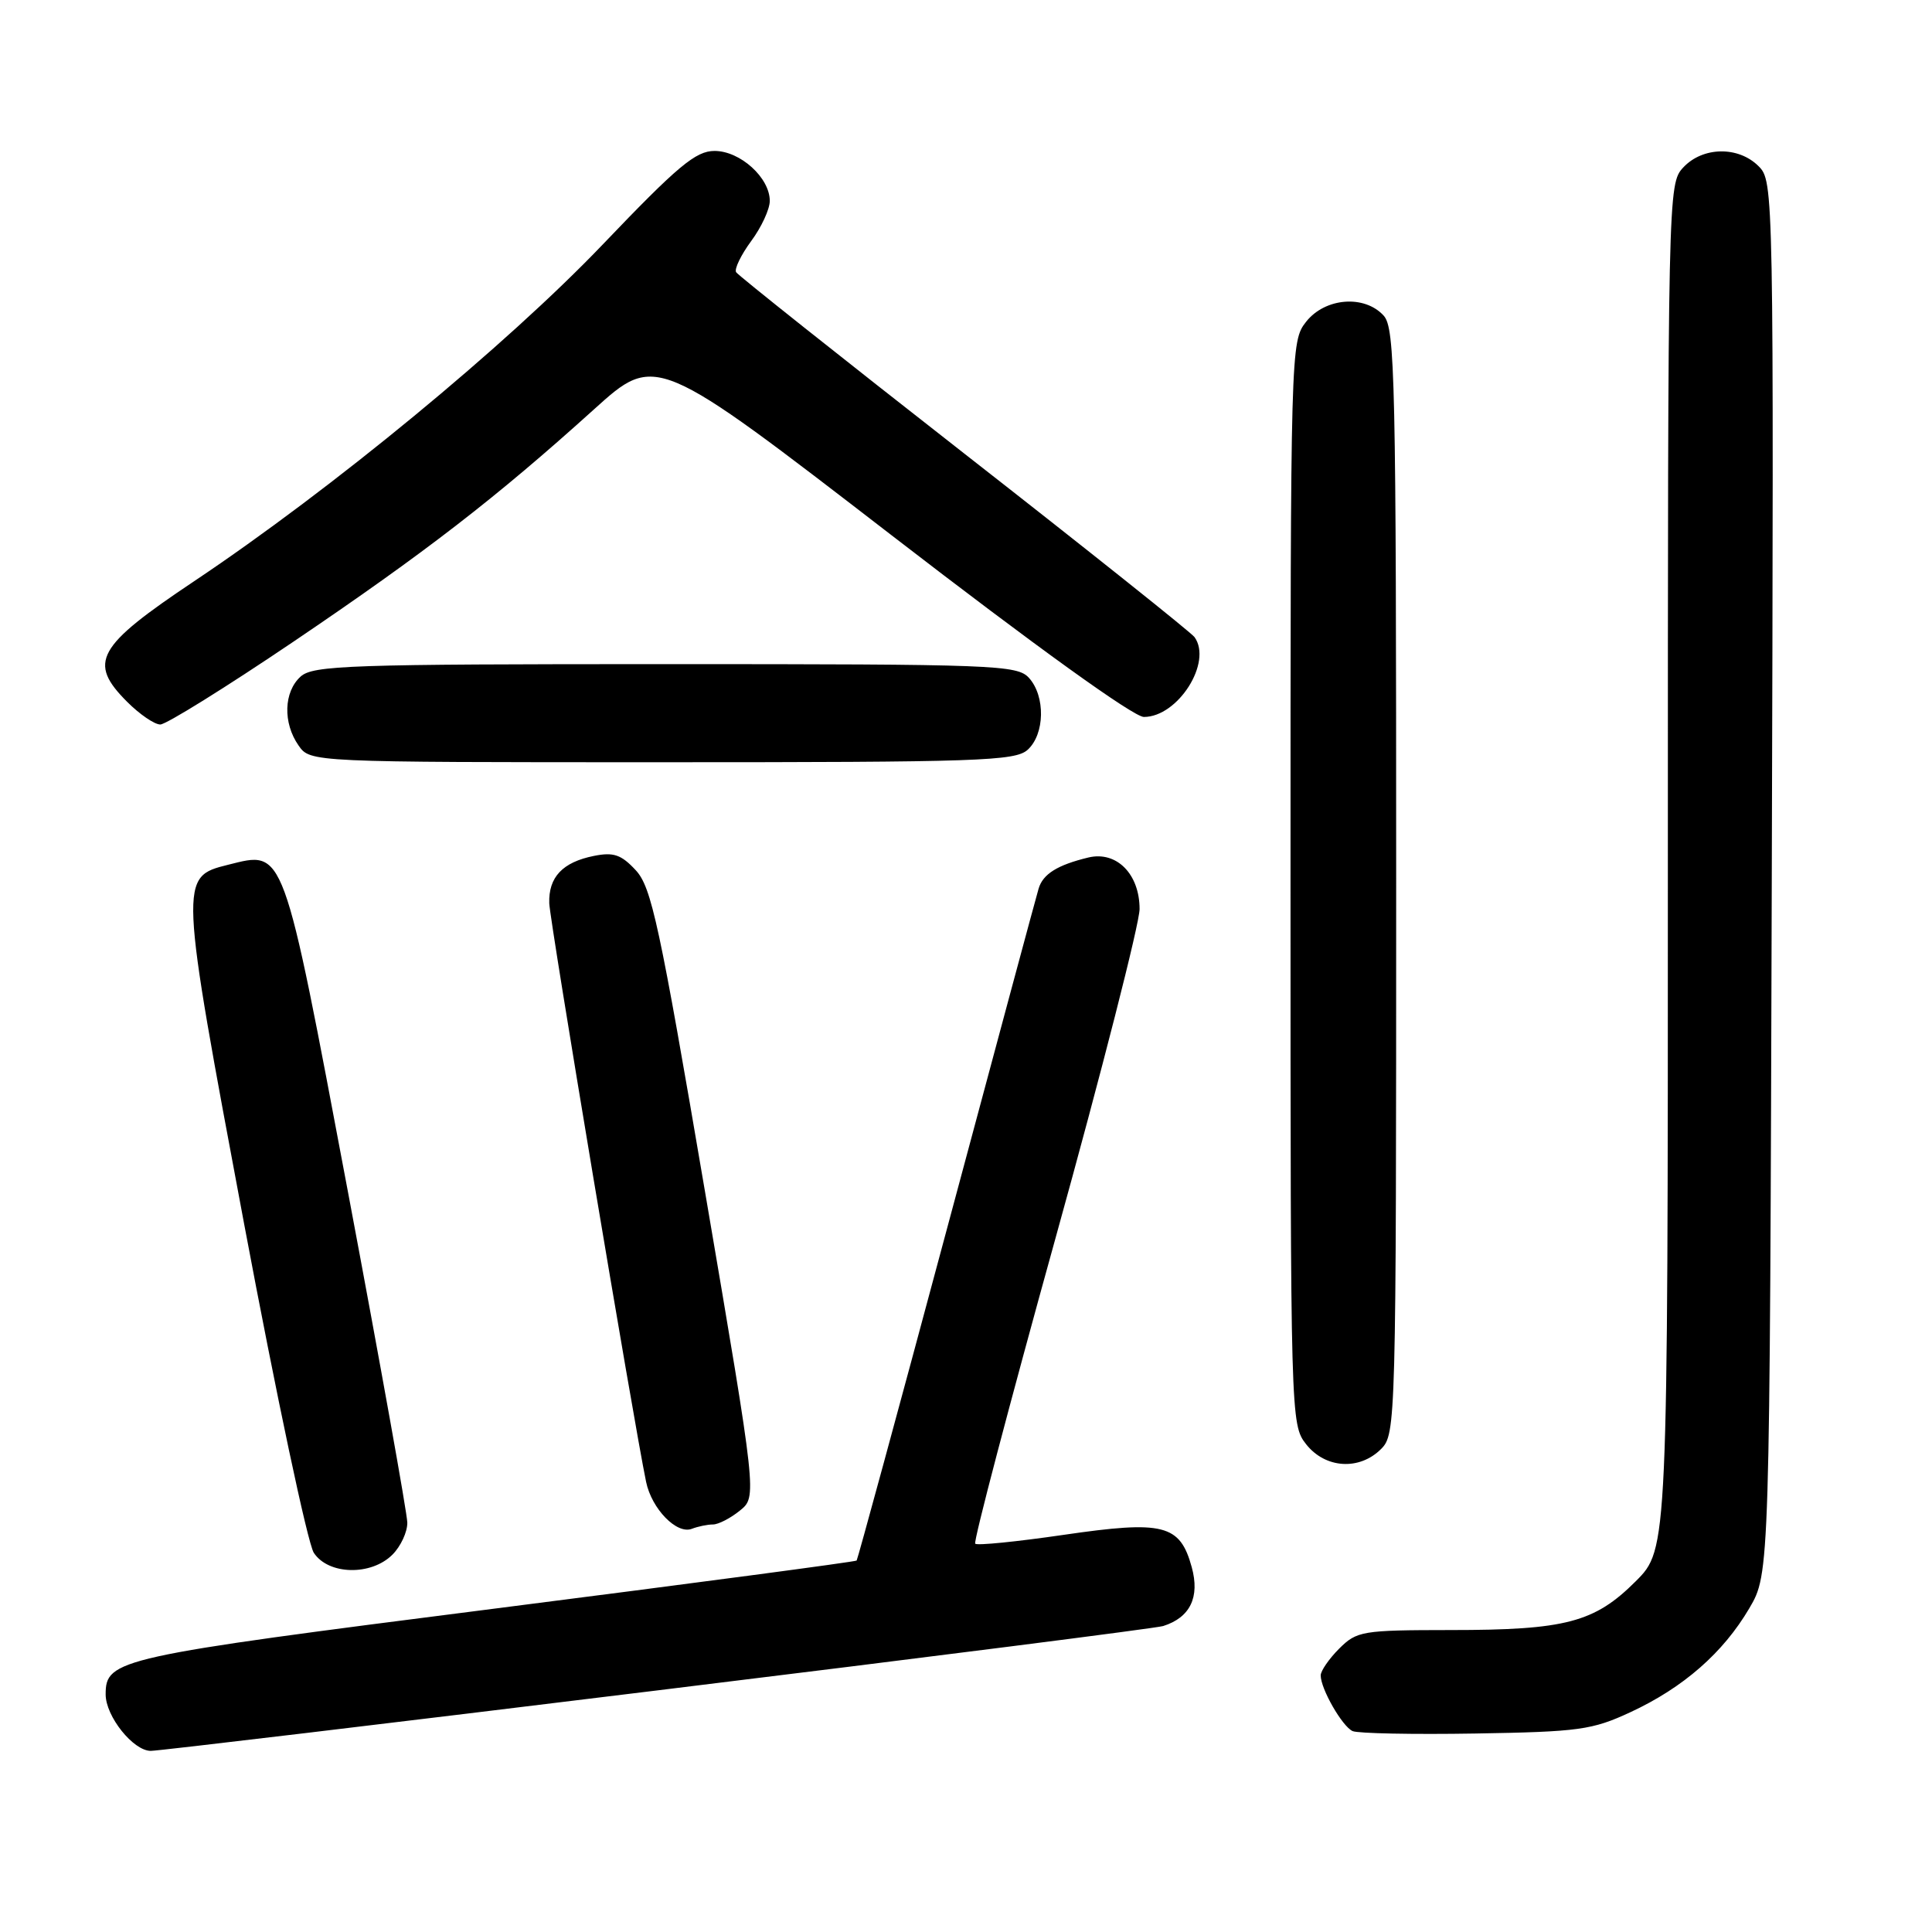<?xml version="1.0" encoding="UTF-8" standalone="no"?>
<!DOCTYPE svg PUBLIC "-//W3C//DTD SVG 1.1//EN" "http://www.w3.org/Graphics/SVG/1.1/DTD/svg11.dtd" >
<svg xmlns="http://www.w3.org/2000/svg" xmlns:xlink="http://www.w3.org/1999/xlink" version="1.1" viewBox="0 0 256 256">
 <g >
 <path fill="currentColor"
d=" M 87.16 223.98 C 123.10 219.58 153.23 215.74 154.12 215.46 C 157.70 214.33 159.01 211.64 157.91 207.65 C 156.35 201.99 154.20 201.44 140.91 203.38 C 134.74 204.28 129.48 204.81 129.22 204.55 C 128.96 204.30 133.76 186.05 139.88 163.99 C 146.00 141.94 151.00 122.34 151.00 120.45 C 151.00 115.81 147.95 112.74 144.23 113.62 C 140.12 114.61 138.19 115.81 137.62 117.75 C 137.33 118.71 131.85 139.07 125.43 163.00 C 119.01 186.93 113.64 206.63 113.51 206.78 C 113.38 206.94 91.72 209.81 65.38 213.17 C 15.44 219.53 14.00 219.85 14.00 224.52 C 14.00 227.43 17.66 232.00 19.98 232.00 C 20.99 232.00 51.22 228.39 87.16 223.98 Z  M 216.05 226.87 C 223.05 223.62 228.32 219.01 231.79 213.11 C 234.50 208.50 234.50 208.50 234.77 116.27 C 235.04 24.88 235.02 24.02 233.02 22.02 C 230.34 19.34 225.62 19.42 223.04 22.19 C 221.02 24.36 221.00 25.18 221.00 114.82 C 221.00 205.26 221.00 205.26 216.75 209.52 C 211.29 214.98 207.46 215.99 192.20 215.99 C 180.49 216.00 179.79 216.12 177.45 218.45 C 176.10 219.80 175.00 221.40 175.00 222.00 C 175.00 223.79 177.86 228.77 179.23 229.38 C 179.93 229.69 187.25 229.84 195.50 229.70 C 209.23 229.47 210.97 229.23 216.05 226.87 Z  M 52.00 206.00 C 53.10 204.90 53.99 202.99 53.97 201.75 C 53.95 200.51 50.42 180.85 46.13 158.06 C 37.40 111.75 37.75 112.71 30.21 114.59 C 23.74 116.20 23.75 116.34 32.36 162.24 C 36.62 184.94 40.77 204.51 41.58 205.75 C 43.50 208.69 49.17 208.83 52.00 206.00 Z  M 94.47 202.00 C 95.19 202.00 96.80 201.17 98.04 200.16 C 100.31 198.33 100.31 198.33 93.45 158.09 C 87.38 122.48 86.33 117.56 84.24 115.31 C 82.32 113.24 81.30 112.89 78.71 113.41 C 74.54 114.24 72.67 116.23 72.78 119.69 C 72.86 122.10 83.93 188.24 85.61 196.35 C 86.35 199.93 89.67 203.34 91.66 202.58 C 92.49 202.26 93.75 202.00 94.47 202.00 Z  M 183.00 192.00 C 184.96 190.04 185.00 188.67 185.00 116.83 C 185.00 50.15 184.85 43.50 183.35 41.83 C 180.81 39.03 175.59 39.44 173.07 42.63 C 171.02 45.24 171.00 45.95 171.00 117.00 C 171.00 188.05 171.02 188.76 173.07 191.37 C 175.61 194.59 180.12 194.88 183.00 192.00 Z  M 136.17 99.35 C 138.45 97.28 138.54 92.26 136.35 89.83 C 134.79 88.11 131.97 88.00 88.17 88.00 C 46.29 88.00 41.48 88.16 39.83 89.65 C 37.59 91.68 37.47 95.79 39.56 98.78 C 41.11 101.00 41.11 101.00 87.73 101.00 C 129.70 101.00 134.52 100.84 136.17 99.35 Z  M 38.89 85.02 C 56.32 73.23 65.71 65.98 78.70 54.25 C 86.90 46.84 86.90 46.84 118.13 70.92 C 137.29 85.70 150.21 95.00 151.57 95.00 C 156.08 95.00 160.68 87.76 158.28 84.42 C 157.85 83.82 144.12 72.87 127.76 60.09 C 111.40 47.30 97.80 36.49 97.54 36.07 C 97.28 35.65 98.18 33.79 99.53 31.95 C 100.89 30.12 102.00 27.72 102.00 26.62 C 102.00 23.55 98.08 20.00 94.68 20.00 C 92.19 20.00 89.82 21.98 79.89 32.37 C 67.08 45.77 44.03 64.77 25.73 77.01 C 12.76 85.68 11.61 87.76 16.86 93.01 C 18.50 94.65 20.47 96.00 21.24 96.00 C 22.01 96.00 29.95 91.06 38.89 85.02 Z "/>
</g>
</svg>